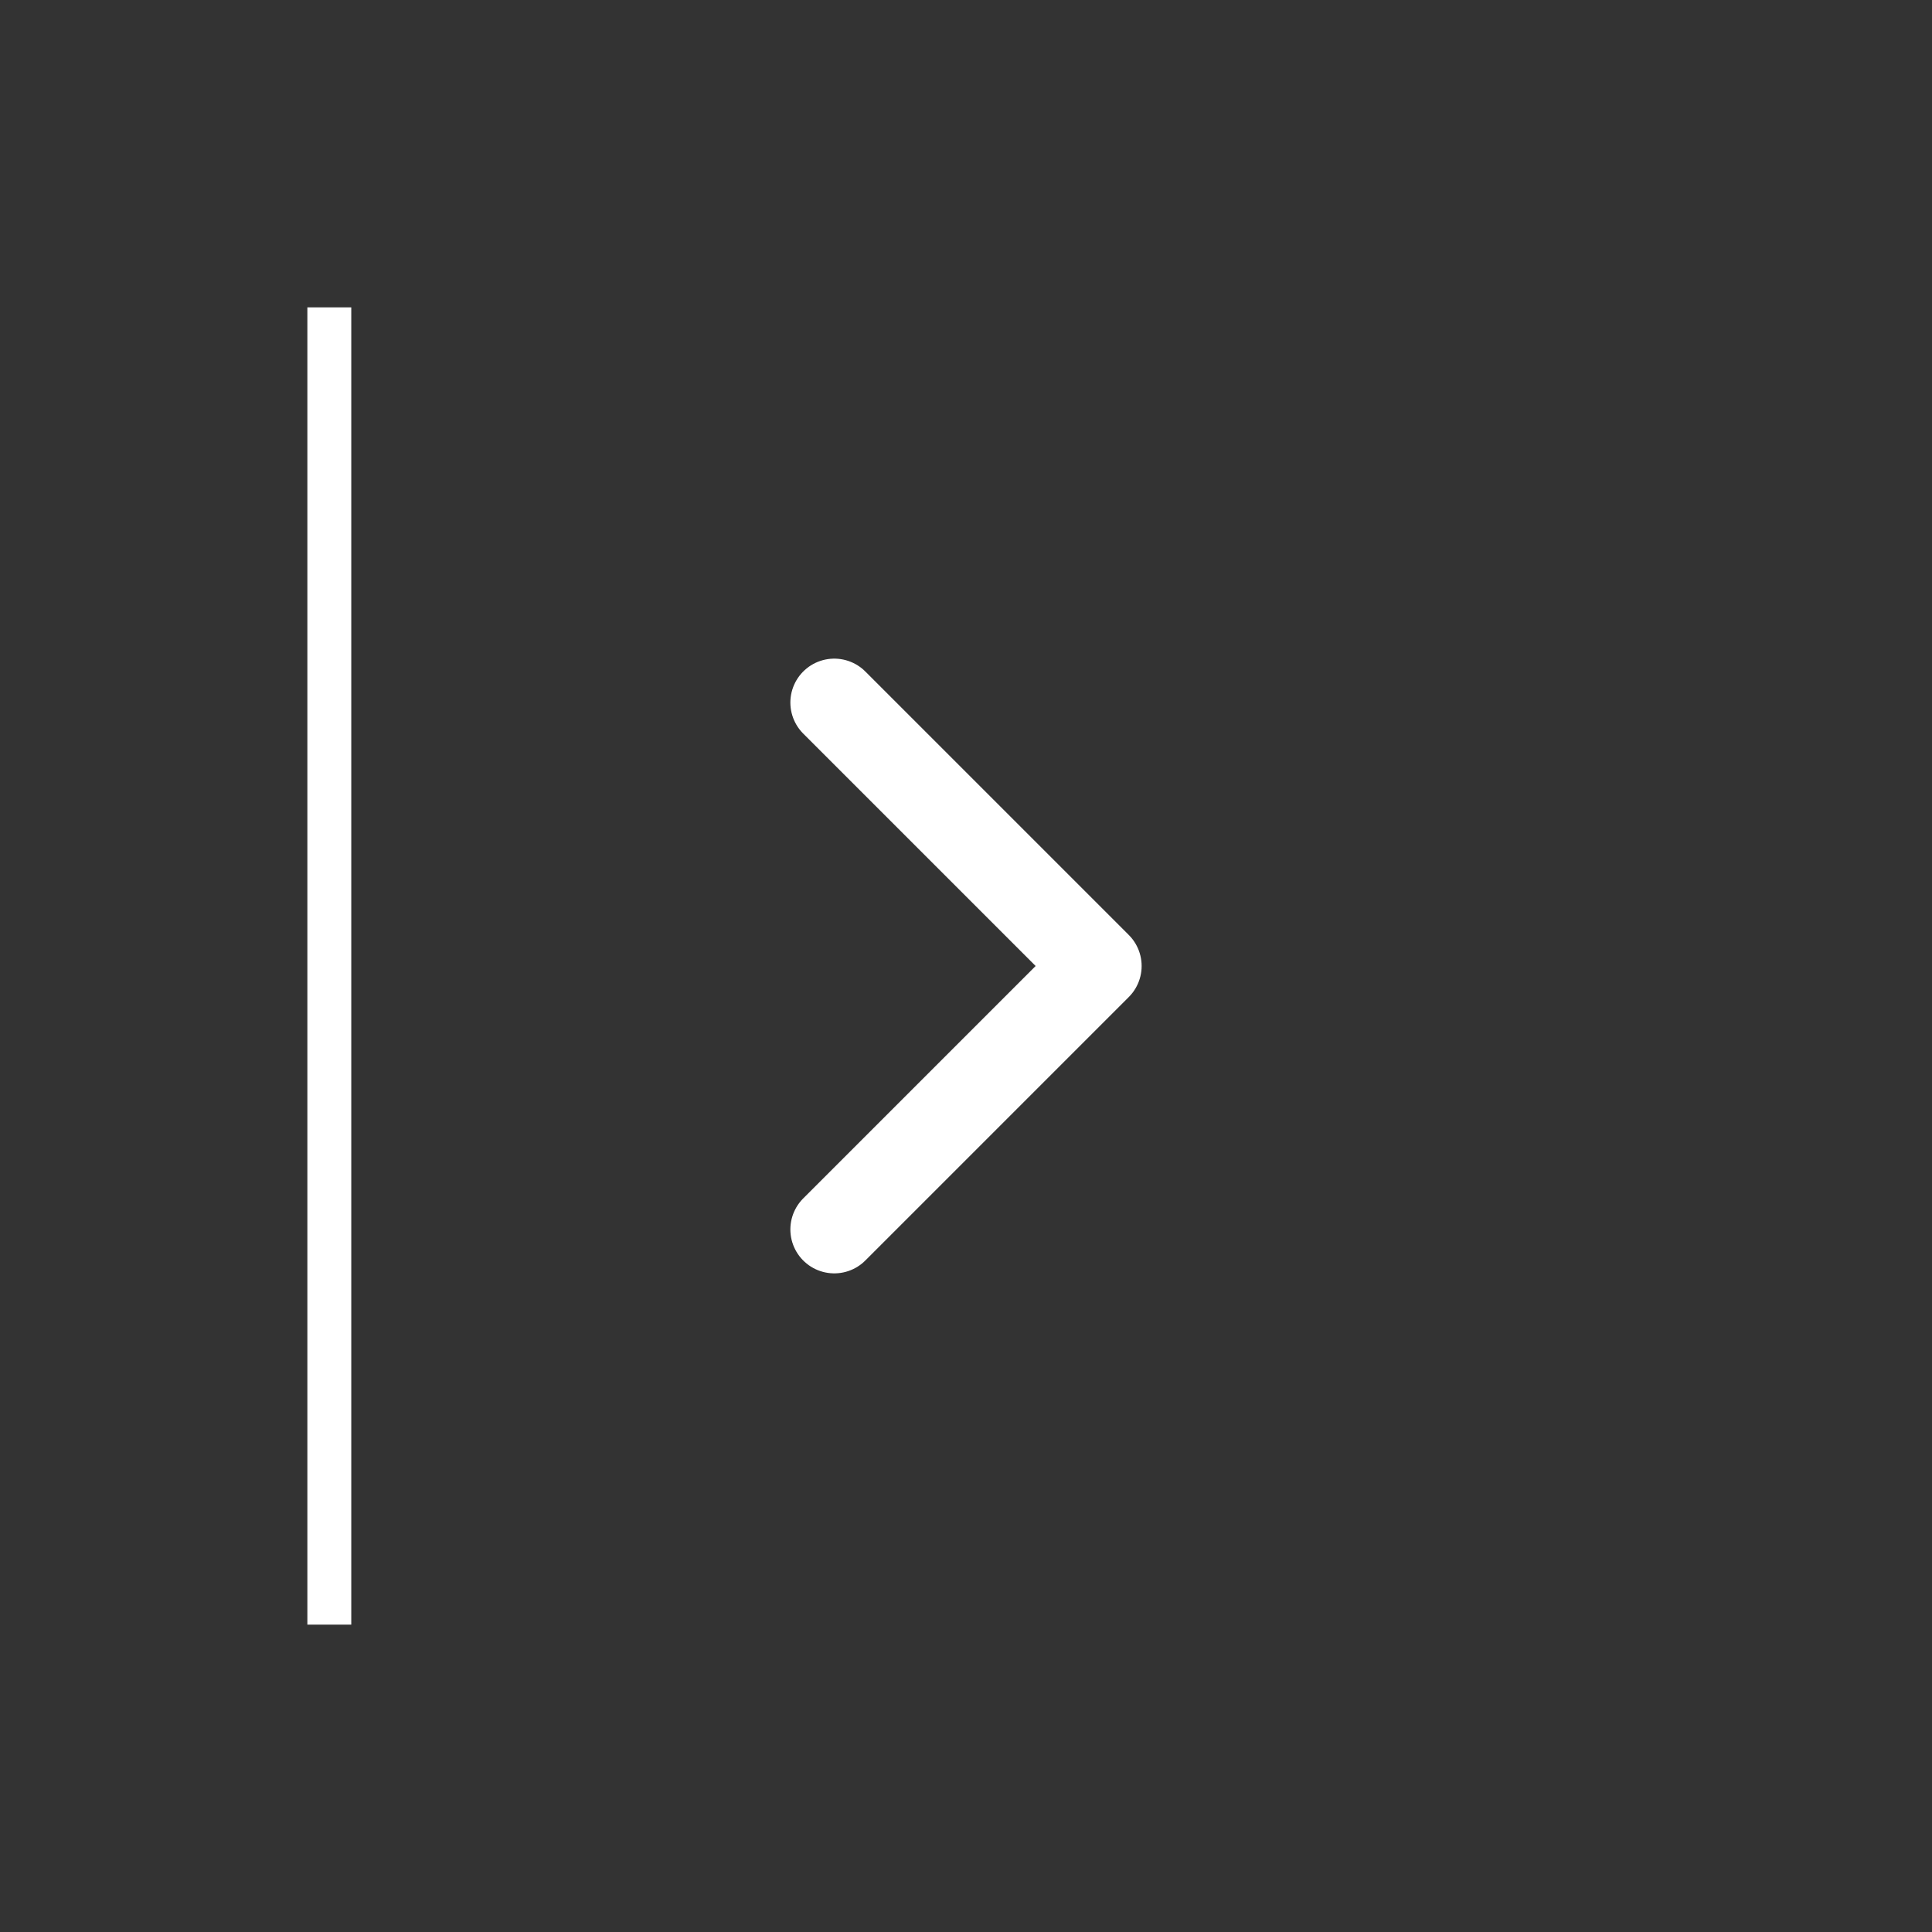 <svg width="44" height="44" viewBox="0 0 44 44" fill="none" xmlns="http://www.w3.org/2000/svg">
<rect x="0" y="0" width="44" height="44" fill="#333333" stroke="none"/>
<path d="M1.33214e-05 5C1.33214e-05 2.239 2.239 1.15847e-06 5 1.15847e-06H39C41.761 1.15847e-06 44 2.239 44 5V39C44 41.761 41.761 44 39 44H5C2.239 44 1.33214e-05 41.761 1.33214e-05 39V5Z" fill="none"/>
<line x1="7.5" y1="7" x2="7.5" y2="37" stroke="white"/>
<path d="M19 28L25 22L19 16" stroke="white" stroke-width="2" stroke-linecap="round" stroke-linejoin="round"/>
</svg>
